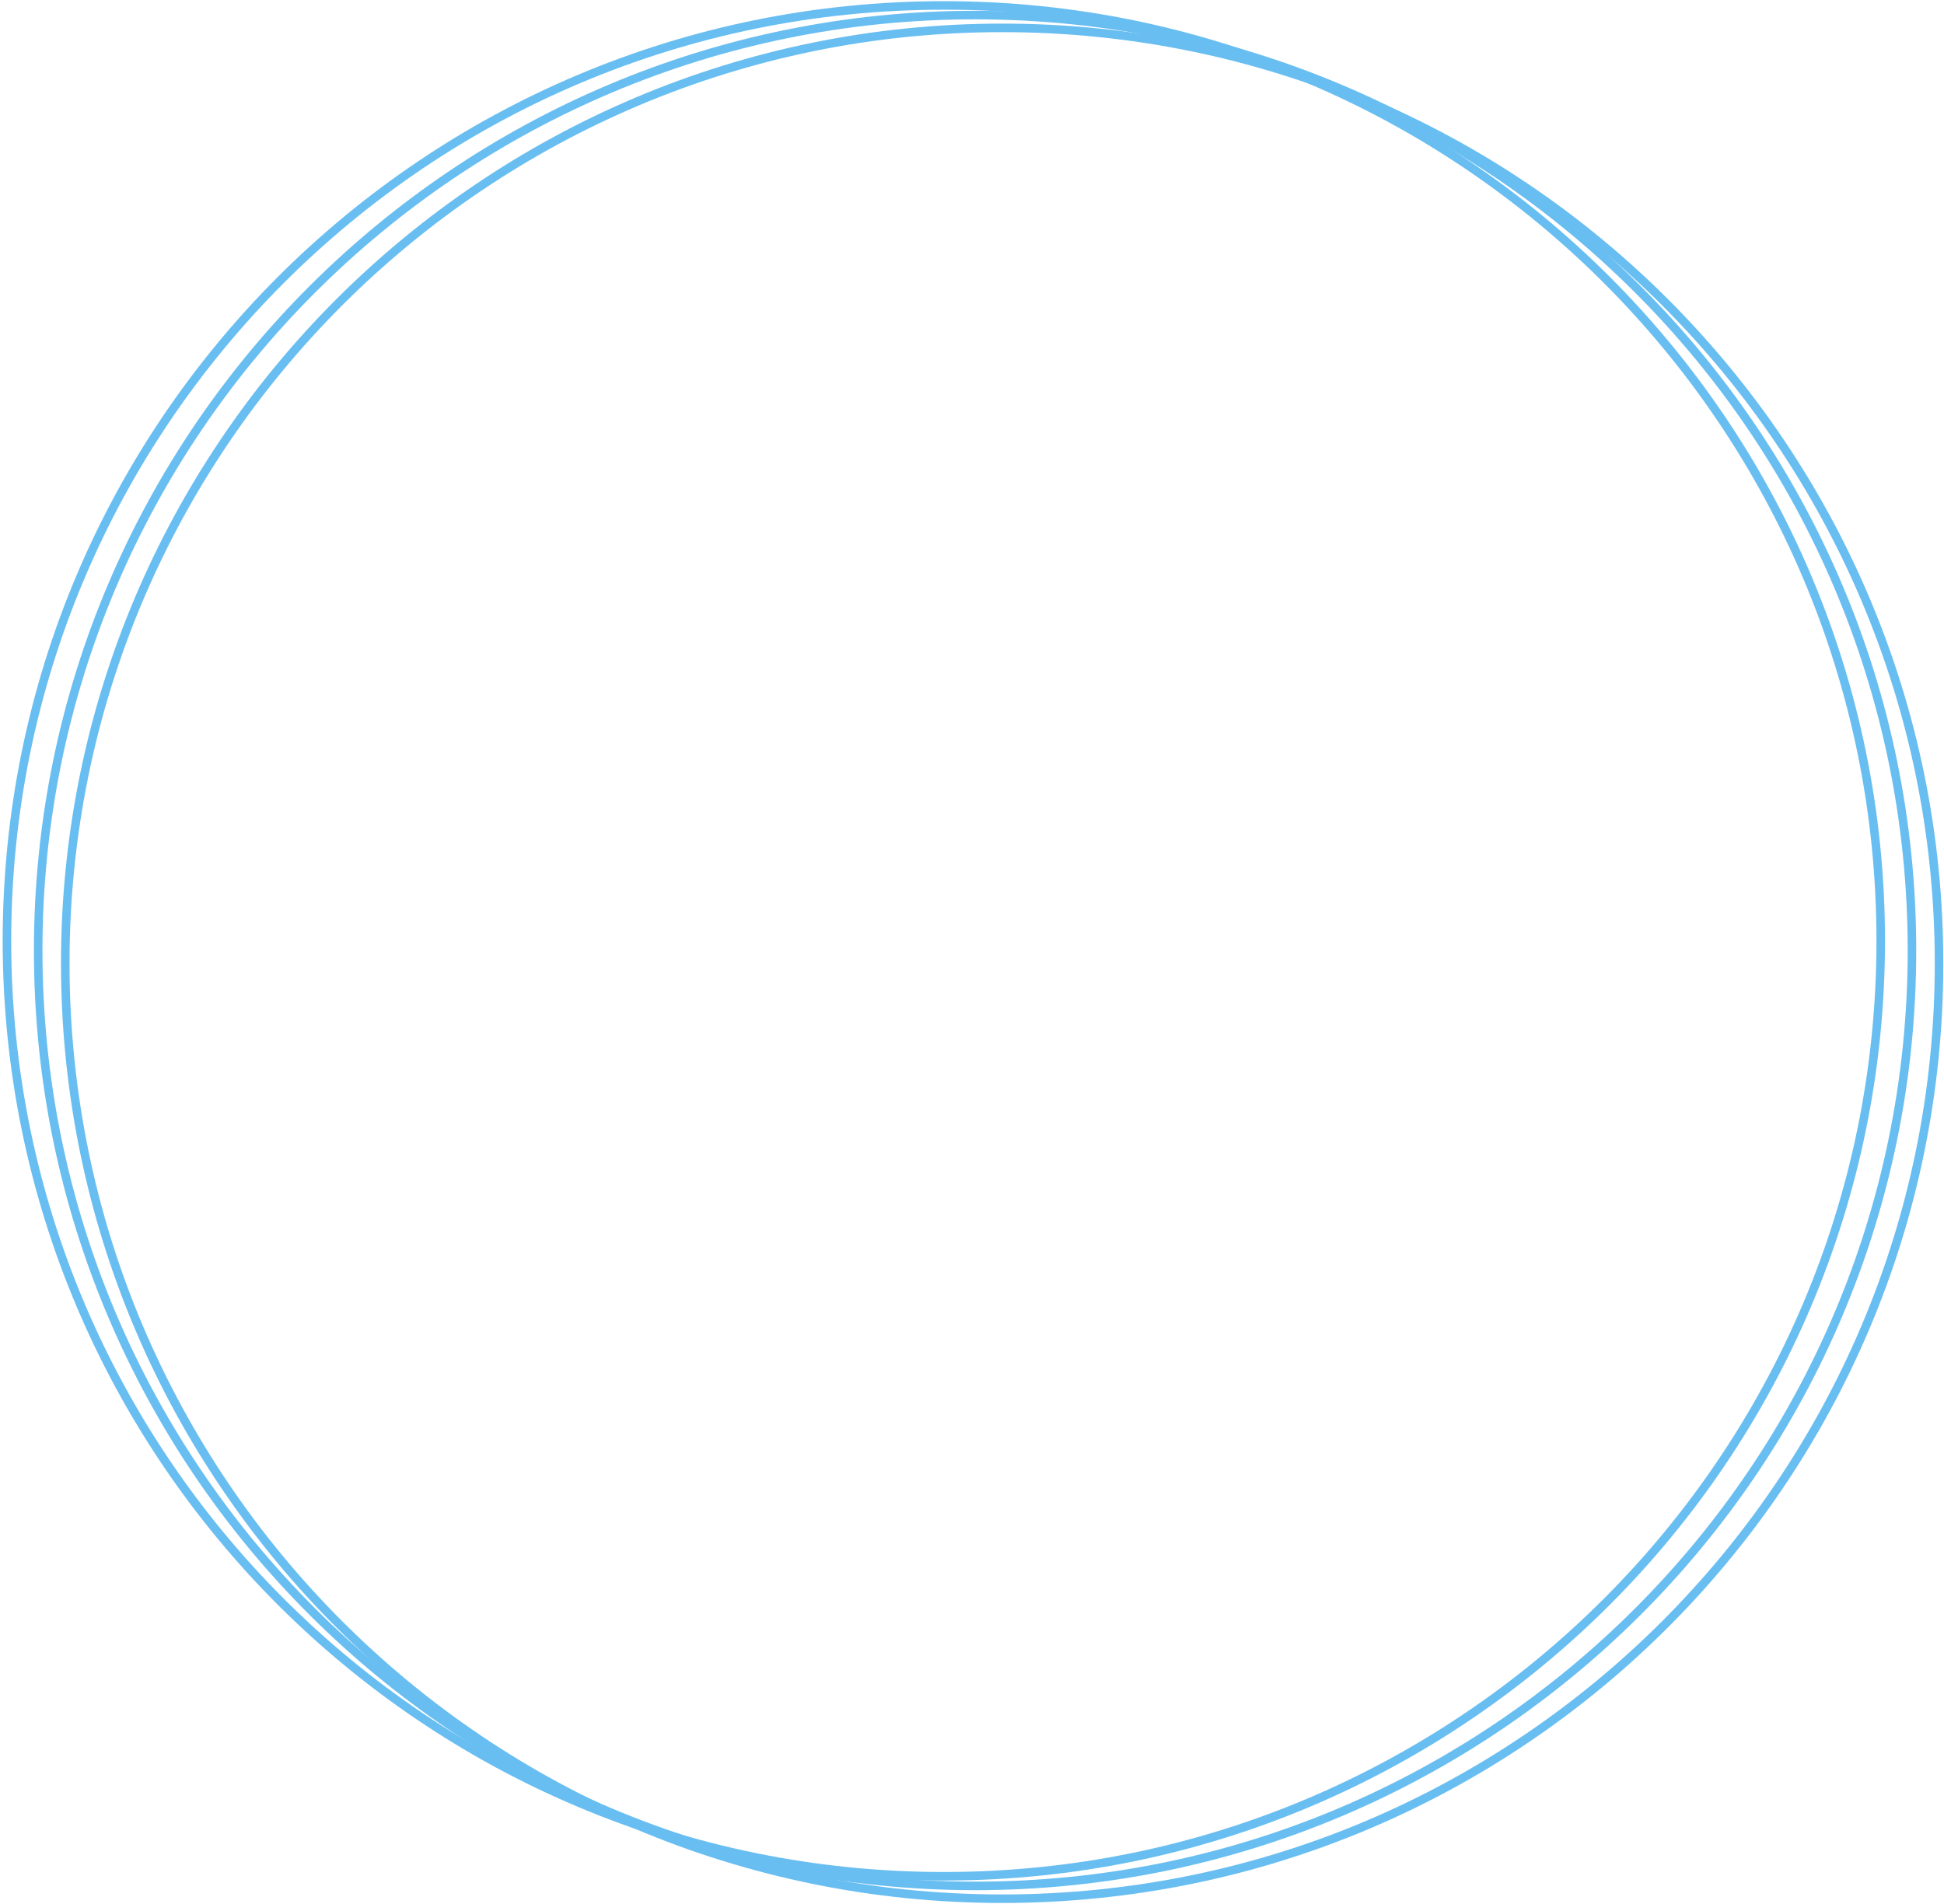 <svg width="683" height="669" viewBox="0 0 683 669" fill="none" xmlns="http://www.w3.org/2000/svg">
<path d="M352.093 667.207C533.885 667.207 681.257 520.04 681.257 338.501C681.257 156.963 533.885 9.796 352.093 9.796C170.301 9.796 22.929 156.963 22.929 338.501C22.929 520.04 170.301 667.207 352.093 667.207Z" stroke="#69BEF1" stroke-width="3" stroke-miterlimit="10"/>
<path d="M342.581 662.708C524.373 662.708 671.745 515.542 671.745 334.003C671.745 152.464 524.373 5.298 342.581 5.298C160.788 5.298 13.416 152.464 13.416 334.003C13.416 515.542 160.788 662.708 342.581 662.708Z" stroke="#69BEF1" stroke-width="3" stroke-miterlimit="10"/>
<path d="M331.604 659.319C513.397 659.319 660.769 512.152 660.769 330.613C660.769 149.075 513.397 1.908 331.604 1.908C149.812 1.908 2.44 149.075 2.44 330.613C2.44 512.152 149.812 659.319 331.604 659.319Z" stroke="#69BEF1" stroke-width="3" stroke-miterlimit="10"/>
</svg>
